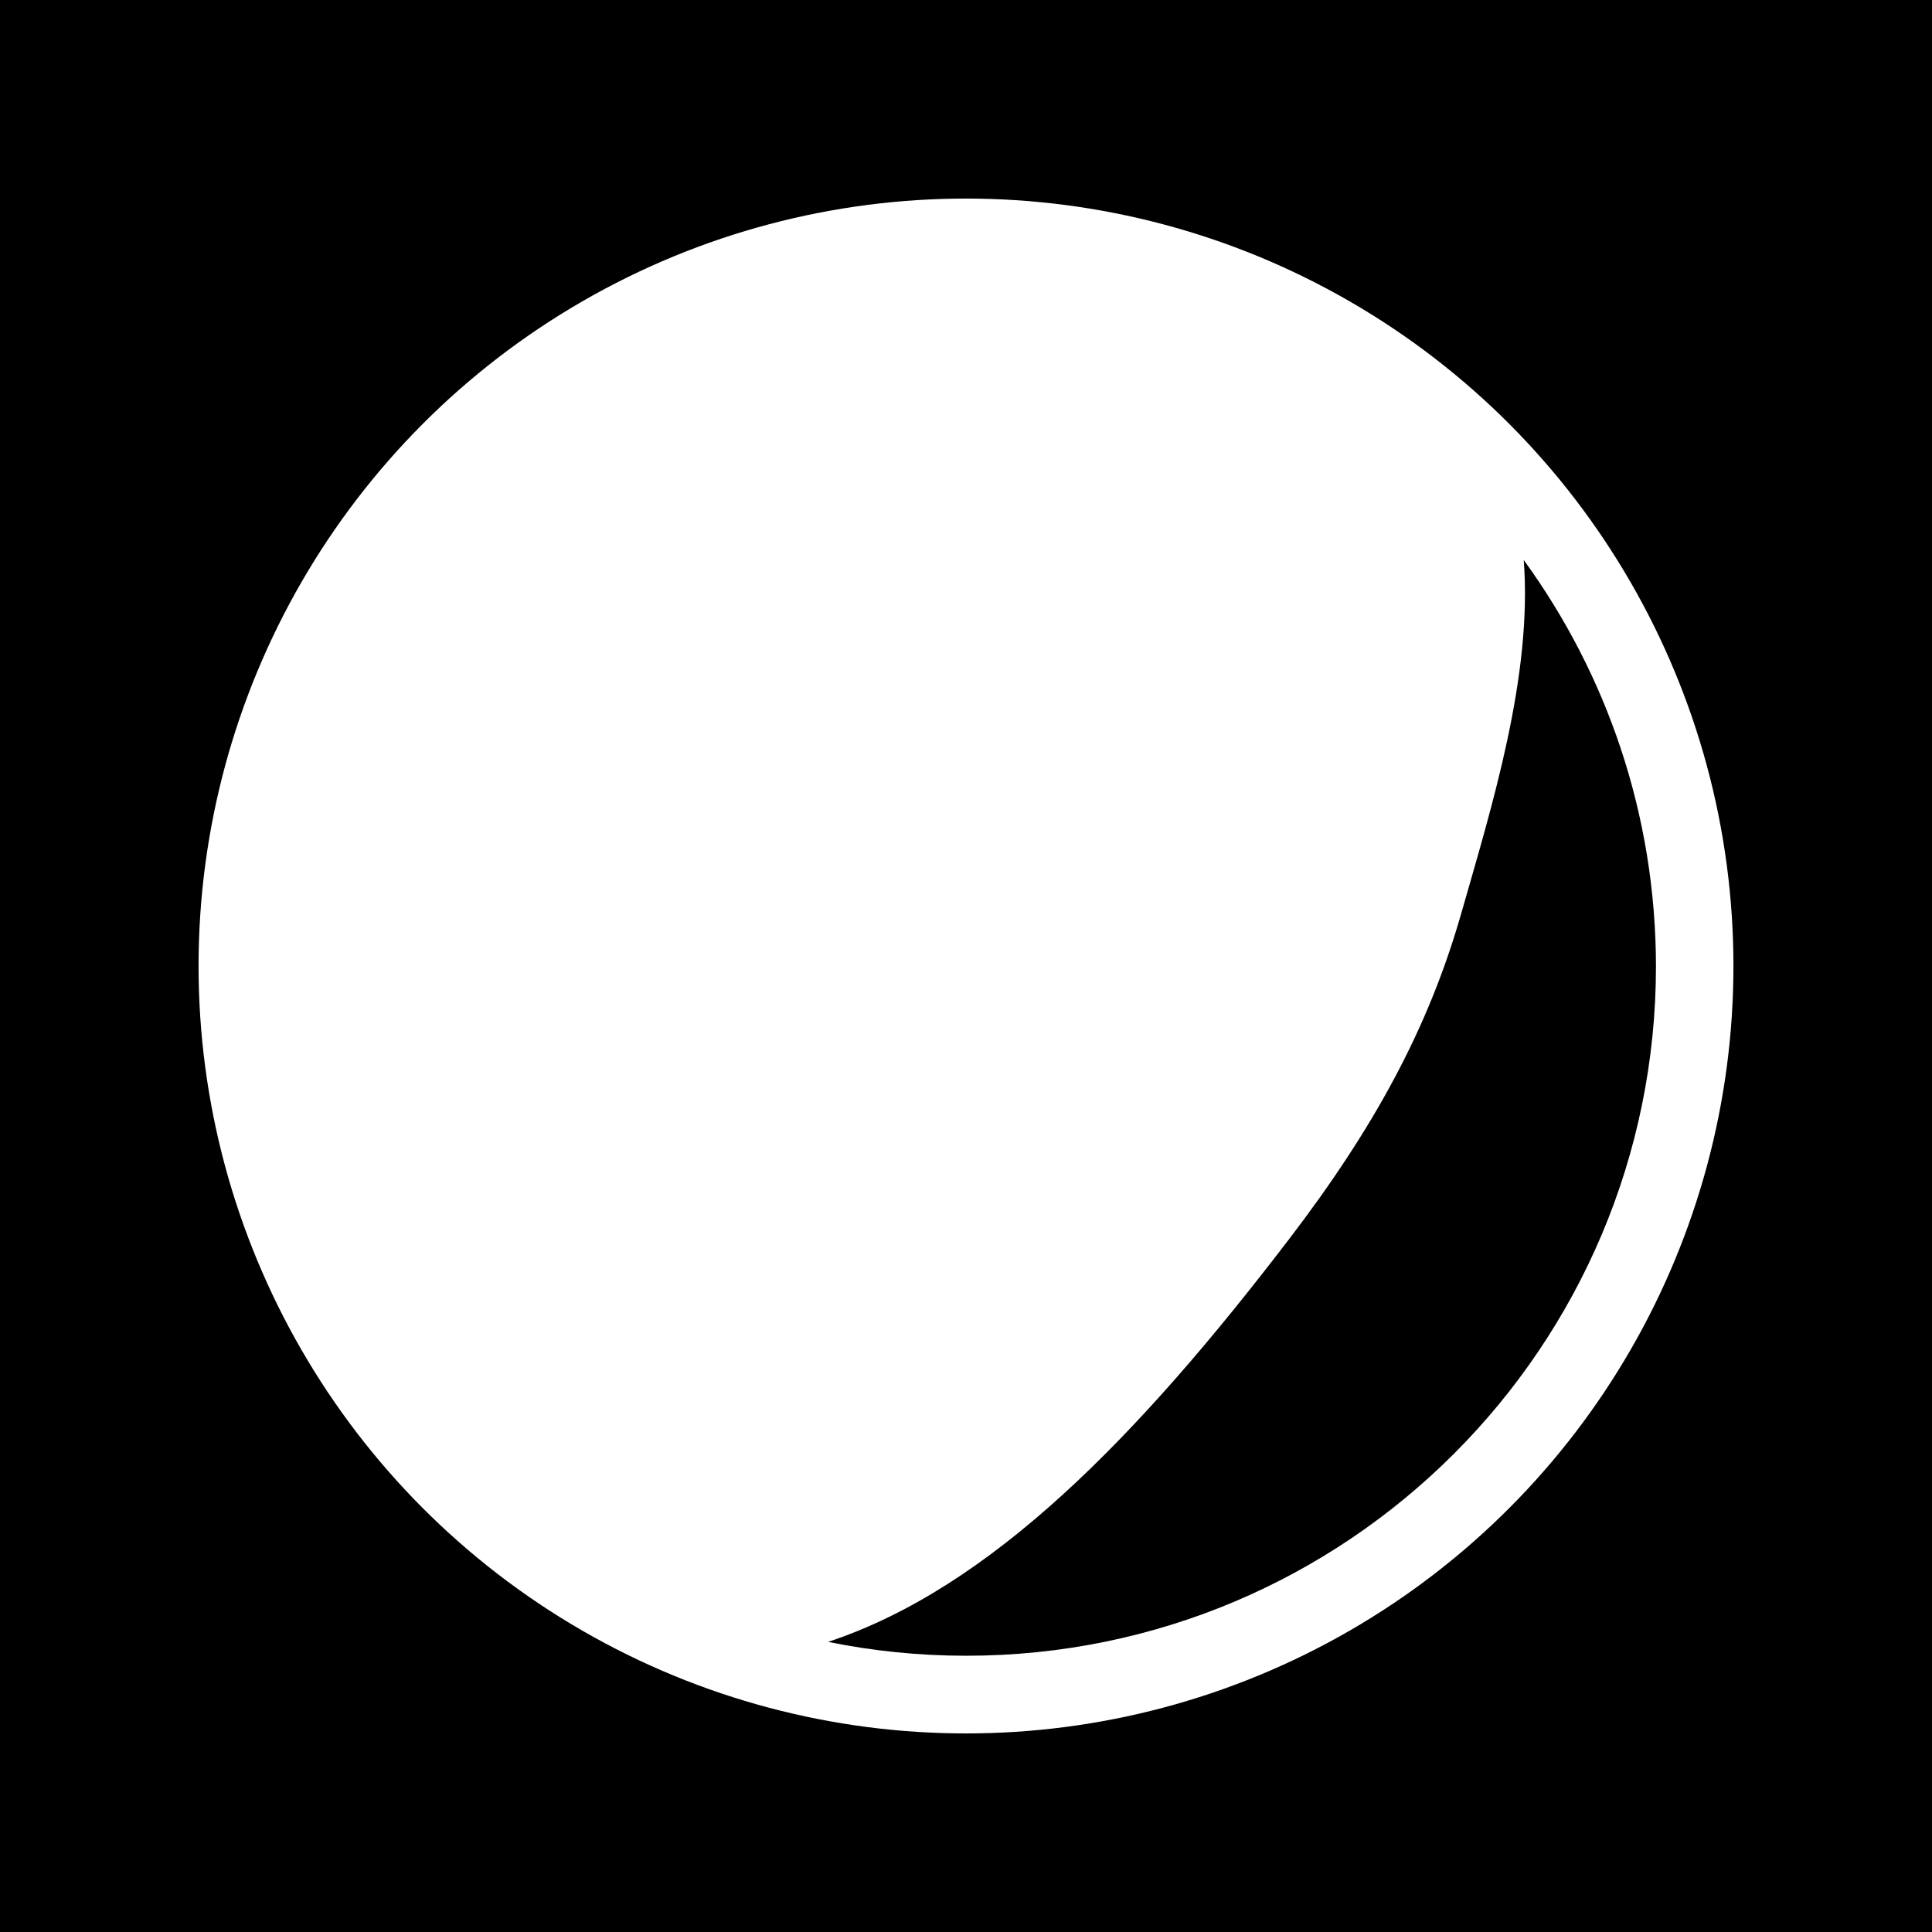 <?xml version="1.0" encoding="utf-8"?>
<!-- Generator: Adobe Illustrator 25.2.3, SVG Export Plug-In . SVG Version: 6.00 Build 0)  -->
<svg version="1.1" id="Capa_1" xmlns="http://www.w3.org/2000/svg" xmlns:xlink="http://www.w3.org/1999/xlink" x="0px" y="0px"
	 viewBox="0 0 85.04 85.04" style="enable-background:new 0 0 85.04 85.04;" xml:space="preserve">
<style type="text/css">
	.st0{fill:#452859;}
	.st1{fill:#C7971E;}
	.st2{fill:#BAD7A6;}
	.st3{fill:#4062AC;}
	.st4{fill:#FFFFFF;}
</style>
<rect width="85.04" height="85.04"/>
<circle class="st4" cx="42.52" cy="42.52" r="33.78"/>
<path d="M67.07,24.65c0.39,5.11-1.4,10.83-2.77,15.62c-1.44,5.01-3.82,9.38-7.55,14.26c-6.67,8.73-13.14,15.37-20.3,17.74
	c1.96,0.4,4,0.61,6.08,0.61c16.77,0,30.36-13.59,30.36-30.36C72.88,35.84,70.72,29.67,67.07,24.65z"/>
</svg>
